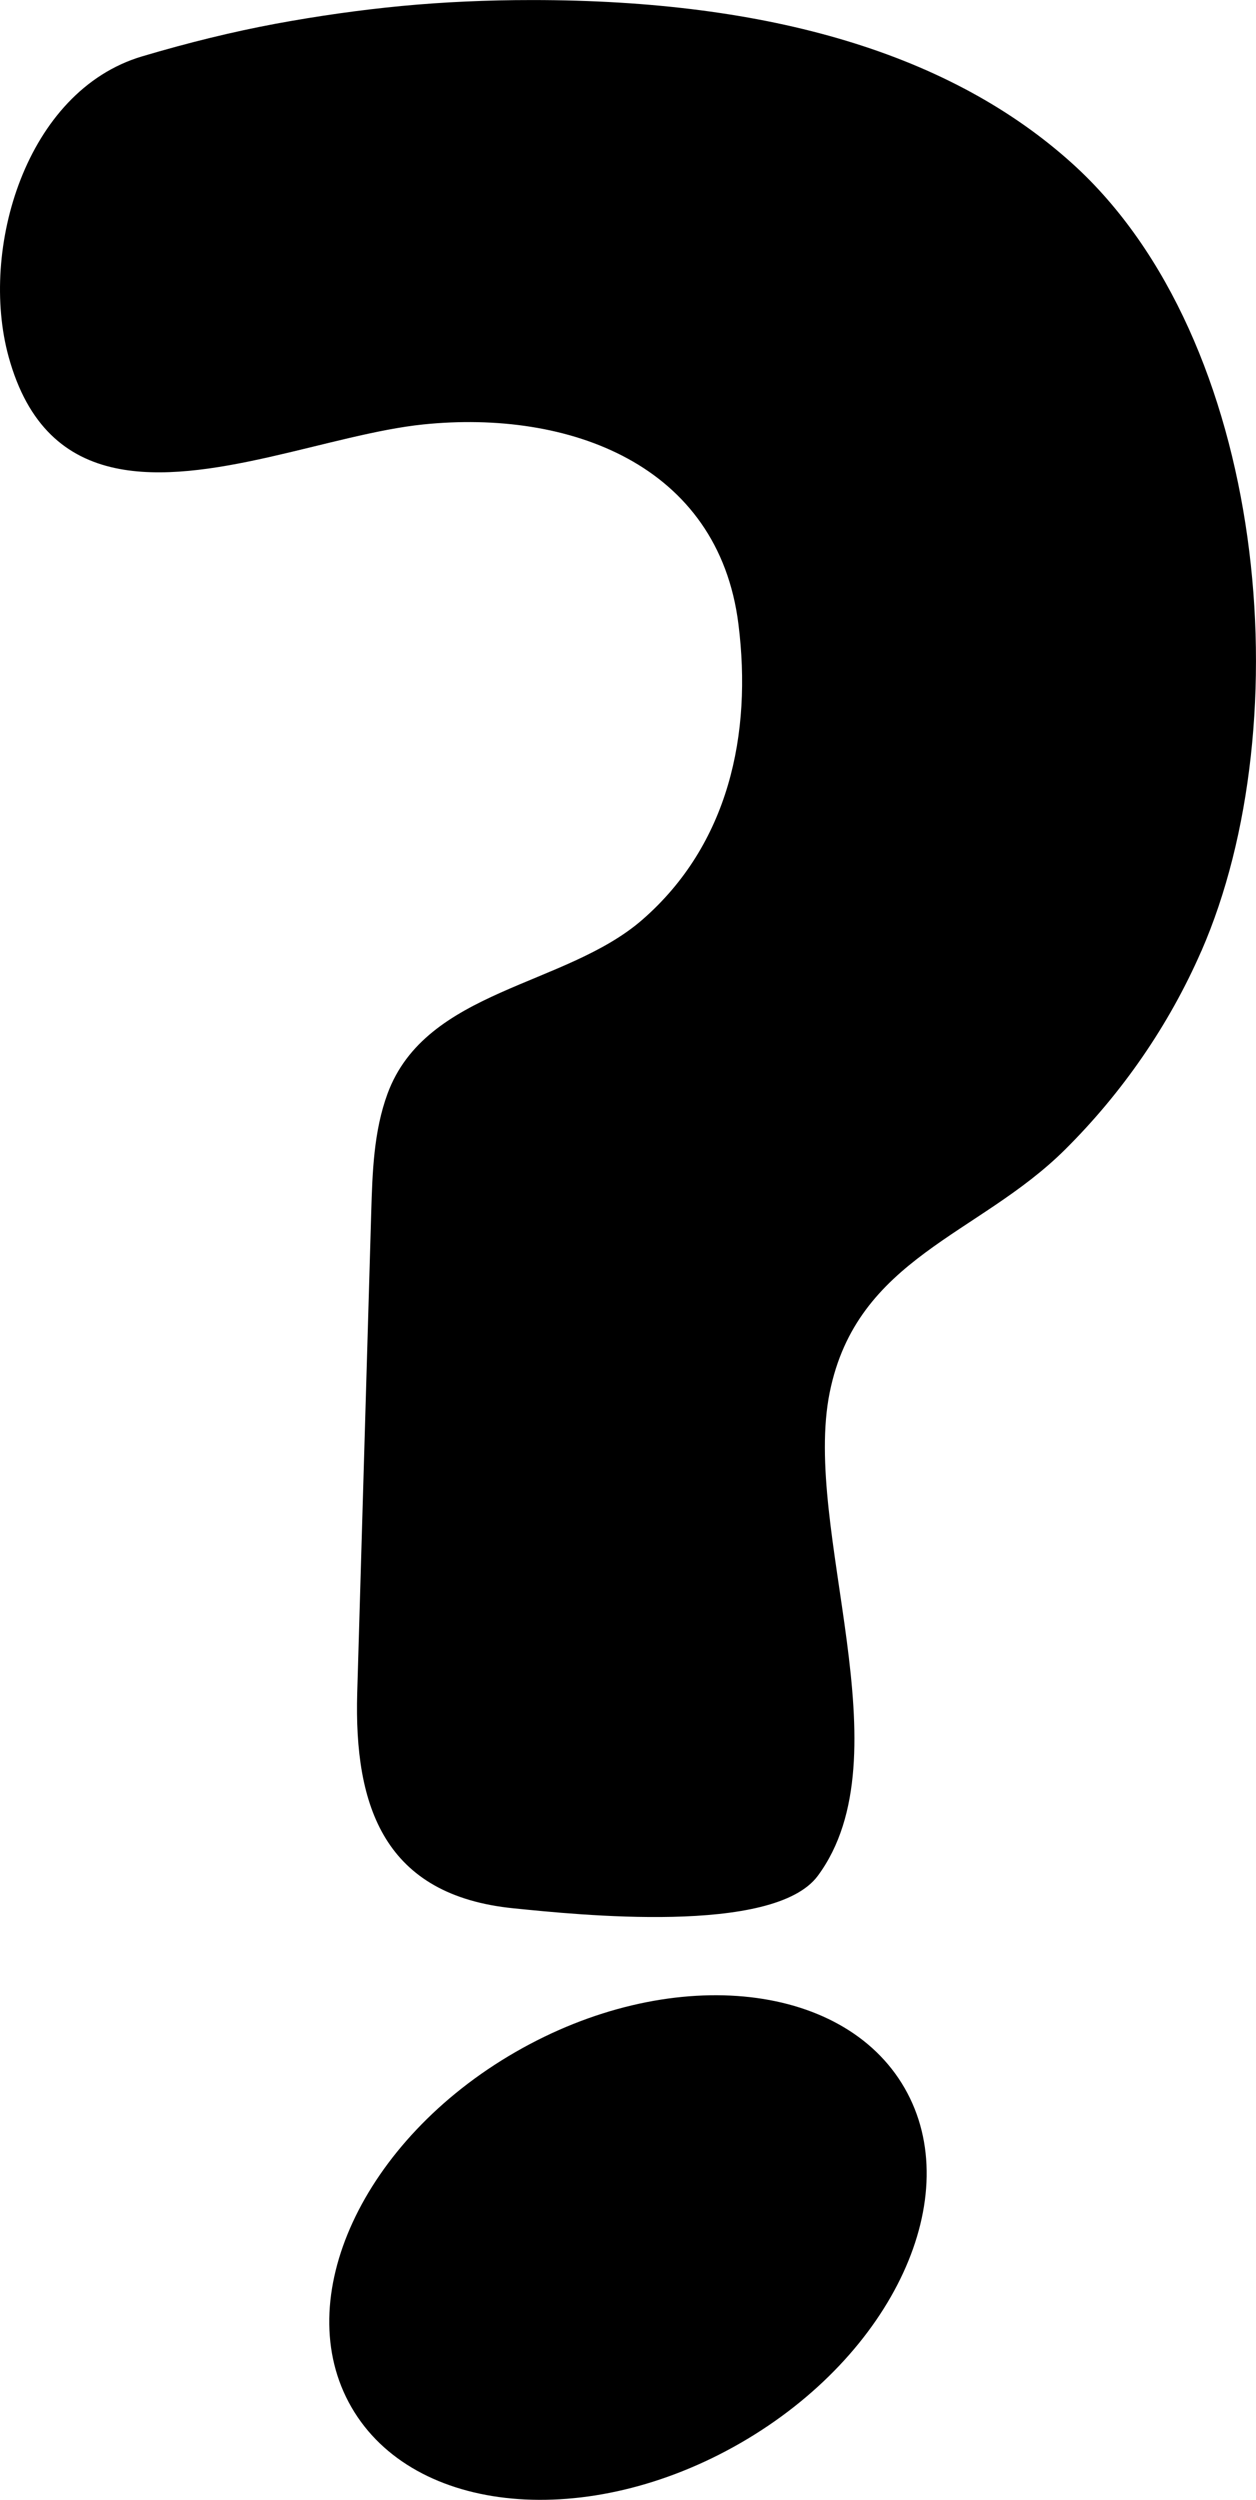 <svg id="Capa_2" xmlns="http://www.w3.org/2000/svg" viewBox="0 0 233.11 463.76"><path class="cls-1" d="M222.96,176.45c-6,13.74-14.67,26.28-25.31,36.84-16.03,15.92-38.61,20.05-43.66,45.04-5.15,25.49,14.31,67.32-2.2,89.66-8.2,11.09-44.79,7.21-56.46,6.04-23.96-2.39-29.65-18.79-29.03-40.03l2.6-89.14c.22-7.42.46-14.98,3.02-21.95,7.14-19.39,33.01-19.85,47.28-32.27,16.03-13.95,20.42-34.41,17.85-54.86-3.72-29.65-31.46-39.81-58.48-37.04-17.04,1.75-40.27,11.73-57.19,8.1-9.01-1.93-16.24-7.73-19.79-20.68C-3.85,46.31,4.74,16.89,26.37,10.46c8.62-2.56,16.88-4.58,24.77-6.05,7.89-1.46,15.69-2.56,23.4-3.3,7.71-.73,15.78-1.1,24.22-1.1,44.41,0,77.81,10.1,100.2,30.28,36.24,32.66,42.58,103.65,24,146.18ZM95.64,380.71c-28.35,16.35-41.97,45.84-30.42,65.86,11.55,20.02,43.89,22.99,72.24,6.64,28.35-16.35,41.97-45.84,30.42-65.86-11.55-20.02-43.89-22.99-72.24-6.64Z"/></svg>